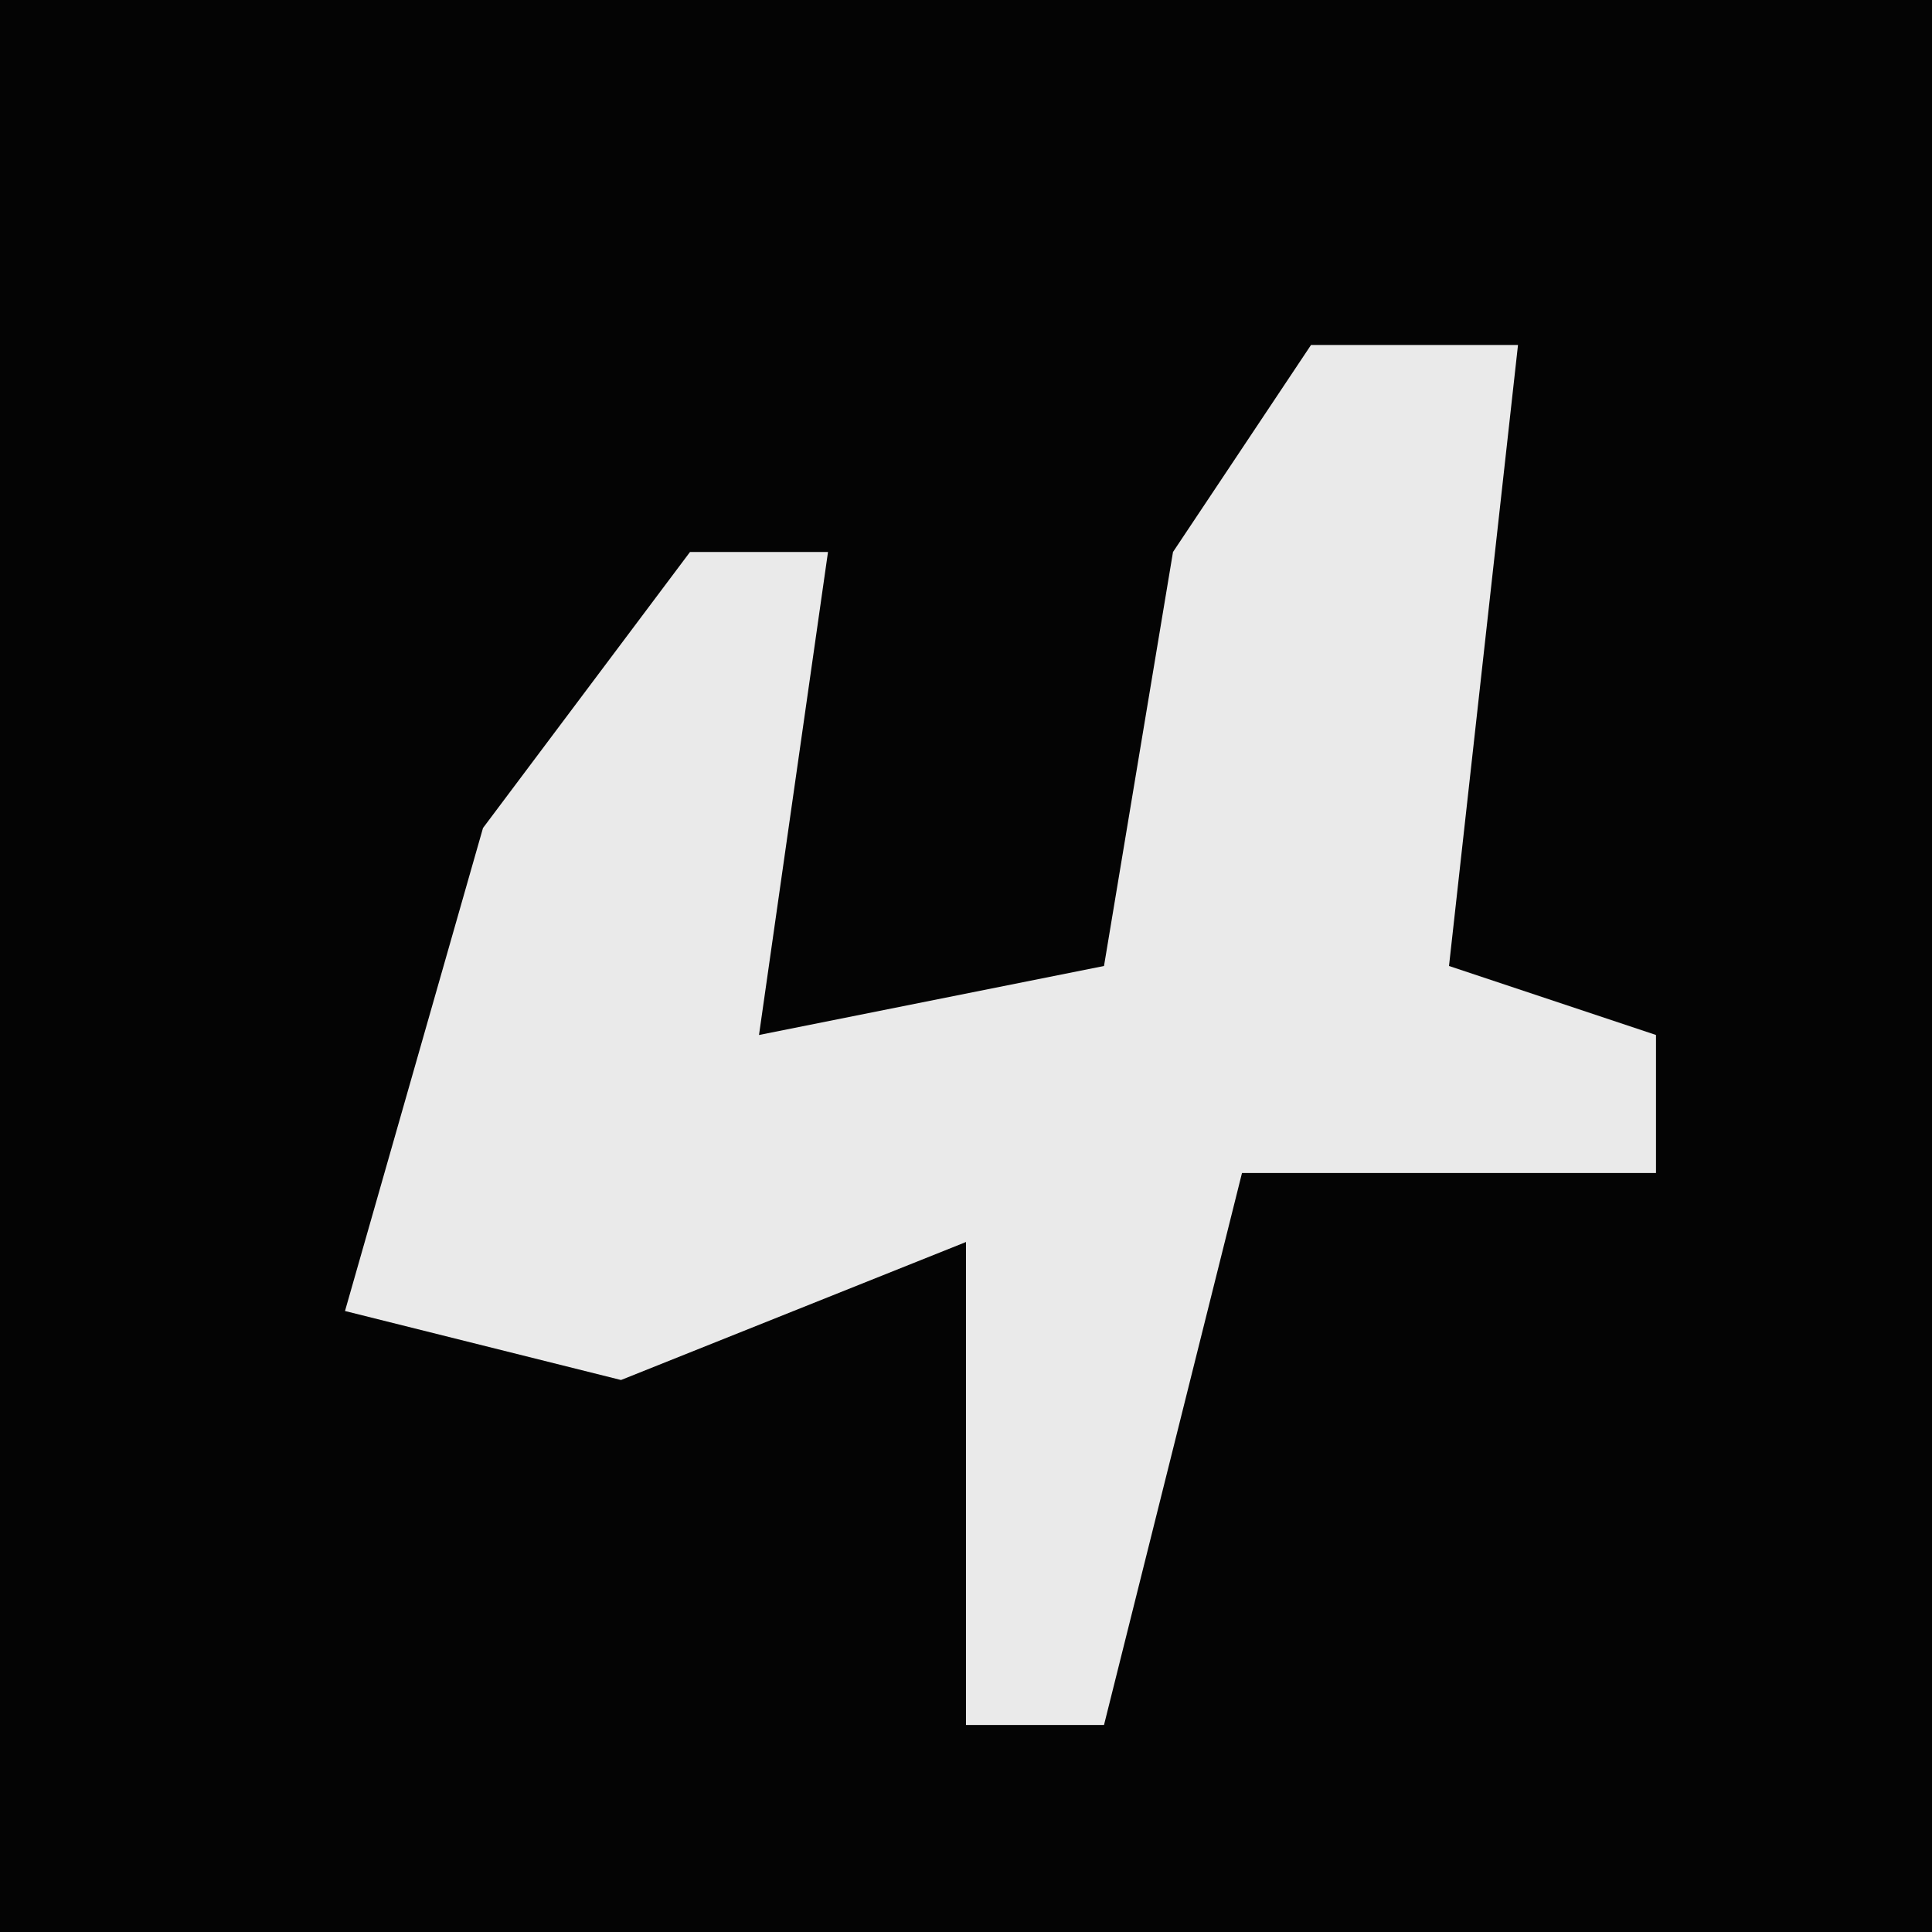 <?xml version="1.0" encoding="UTF-8"?>
<svg version="1.1" xmlns="http://www.w3.org/2000/svg" width="28" height="28">
<path d="M0,0 L28,0 L28,28 L0,28 Z " fill="#040404" transform="translate(0,0)"/>
<path d="M0,0 L3,0 L2,9 L5,10 L5,12 L-1,12 L-3,20 L-5,20 L-5,13 L-10,15 L-14,14 L-12,7 L-9,3 L-7,3 L-8,10 L-3,9 L-2,3 Z " fill="#EAEAEA" transform="translate(19,5)"/>
</svg>
